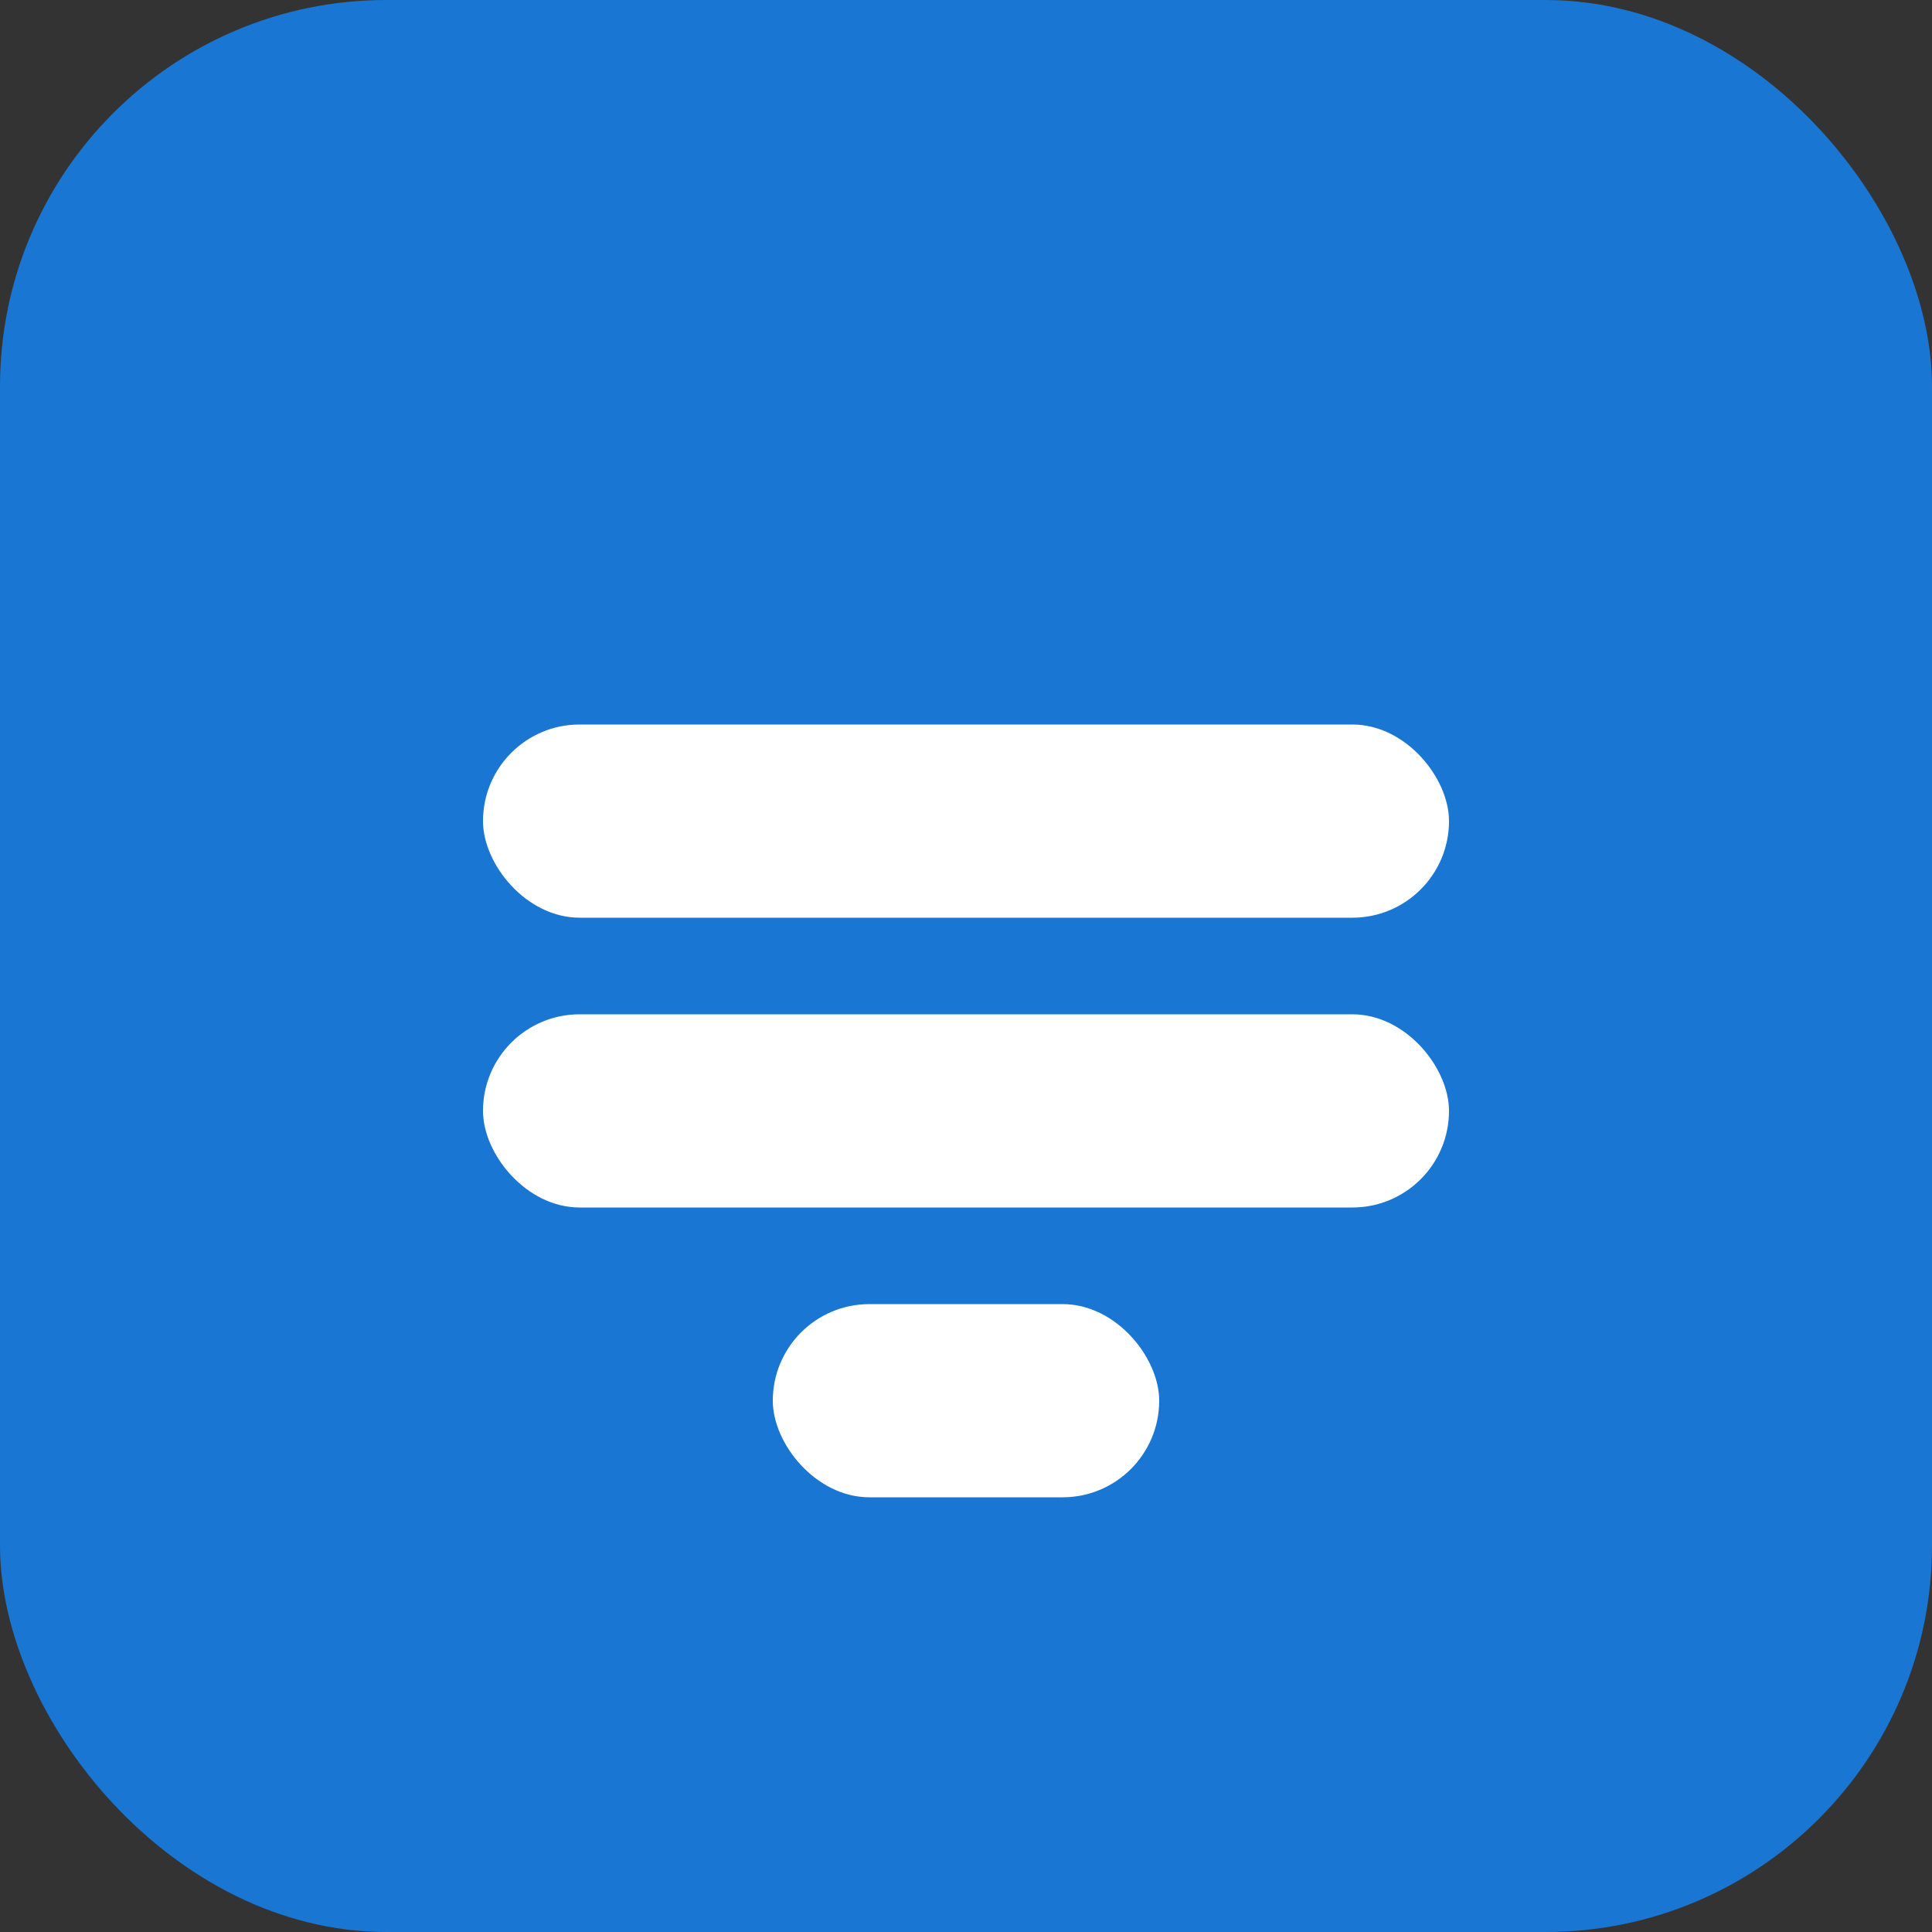 <?xml version="1.0" encoding="UTF-8"?>
<svg width="80" height="80" viewBox="0 0 80 80" fill="none" xmlns="http://www.w3.org/2000/svg">
  <rect x="0" y="0" width="80" height="80" fill="#333333" stroke="none"/>
  <rect width="80" height="80" rx="16" fill="#1976d2"/>
  <g>
    <rect x="20" y="30" width="40" height="8" rx="4" fill="#fff"/>
    <rect x="20" y="42" width="40" height="8" rx="4" fill="#fff"/>
    <rect x="32" y="54" width="16" height="8" rx="4" fill="#fff"/>
  </g>
</svg>
